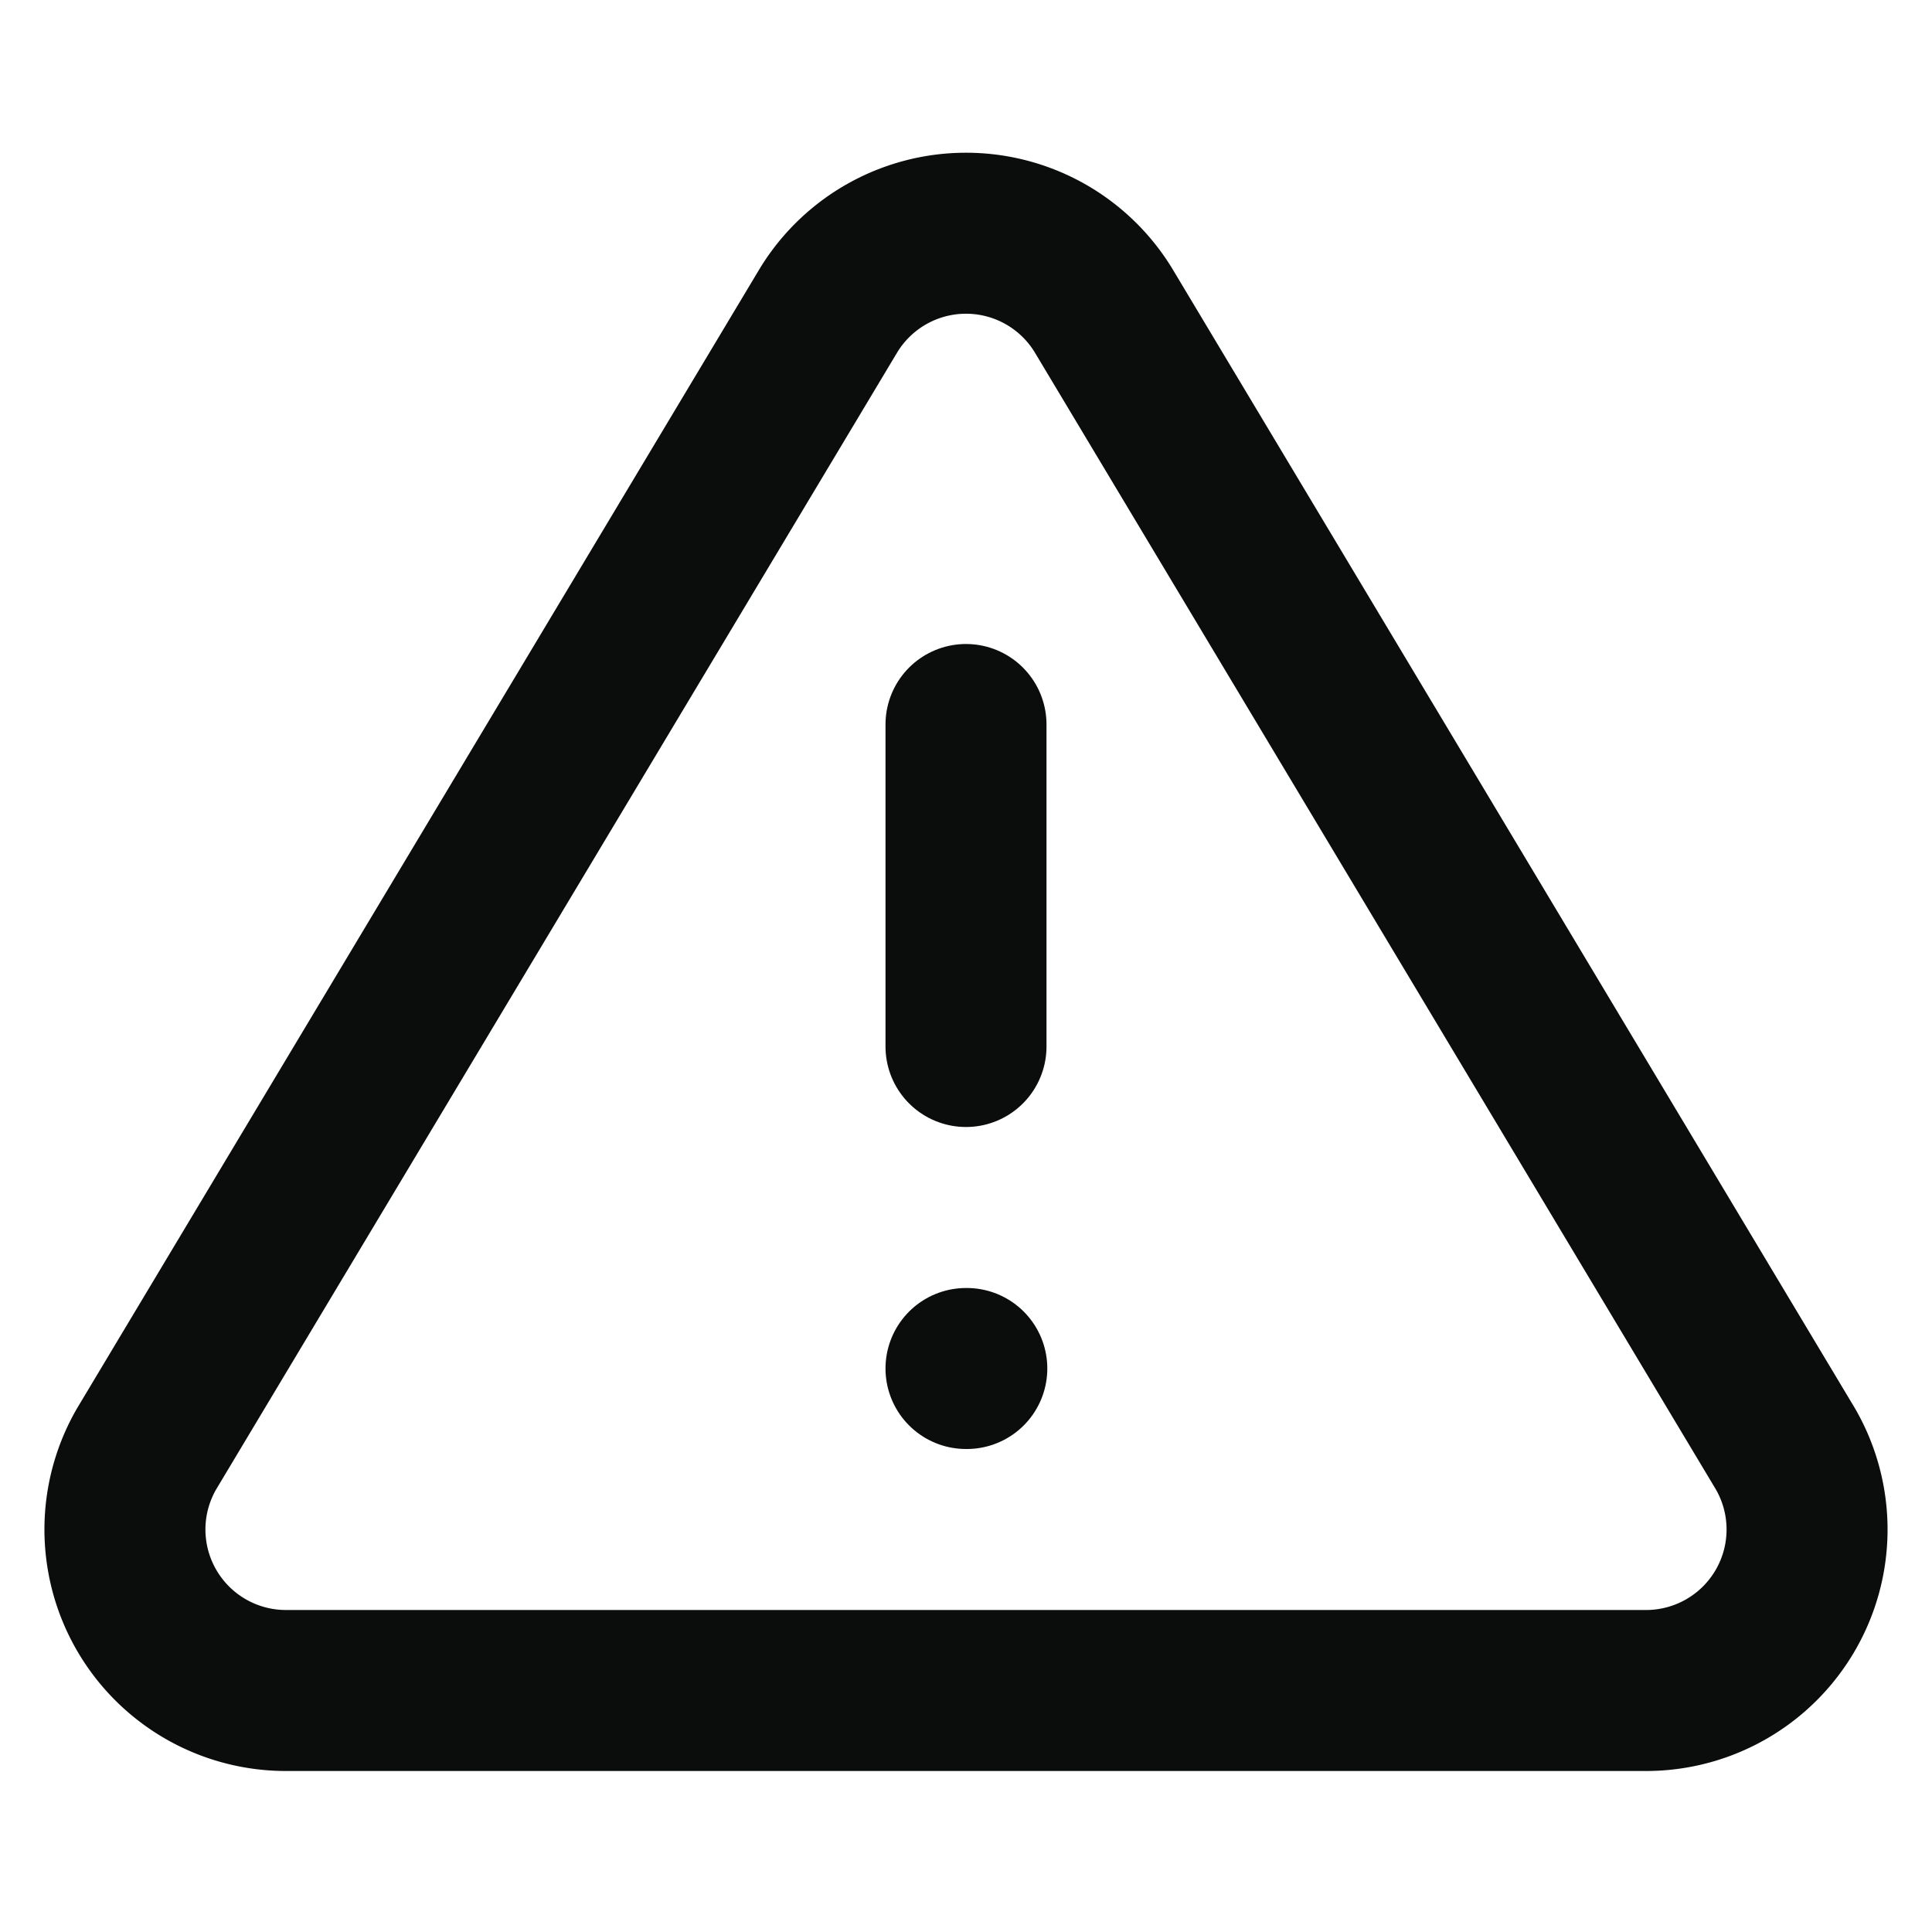 <svg width="24" height="24" viewBox="0 0 24 24" fill="none" xmlns="http://www.w3.org/2000/svg" aria-hidden="true">
  <path d="M10.29 3.86L1.82 18A2 2 0 0 0 3.54 21H20.46A2 2 0 0 0 22.18 18L13.71 3.86A2 2 0 0 0 10.29 3.86Z" stroke="#0B0C0C" stroke-width="2" fill="none" />
  <path d="M12 9V13M12 17H12.01" stroke="#0B0C0C" stroke-width="2" stroke-linecap="round" />
</svg>
